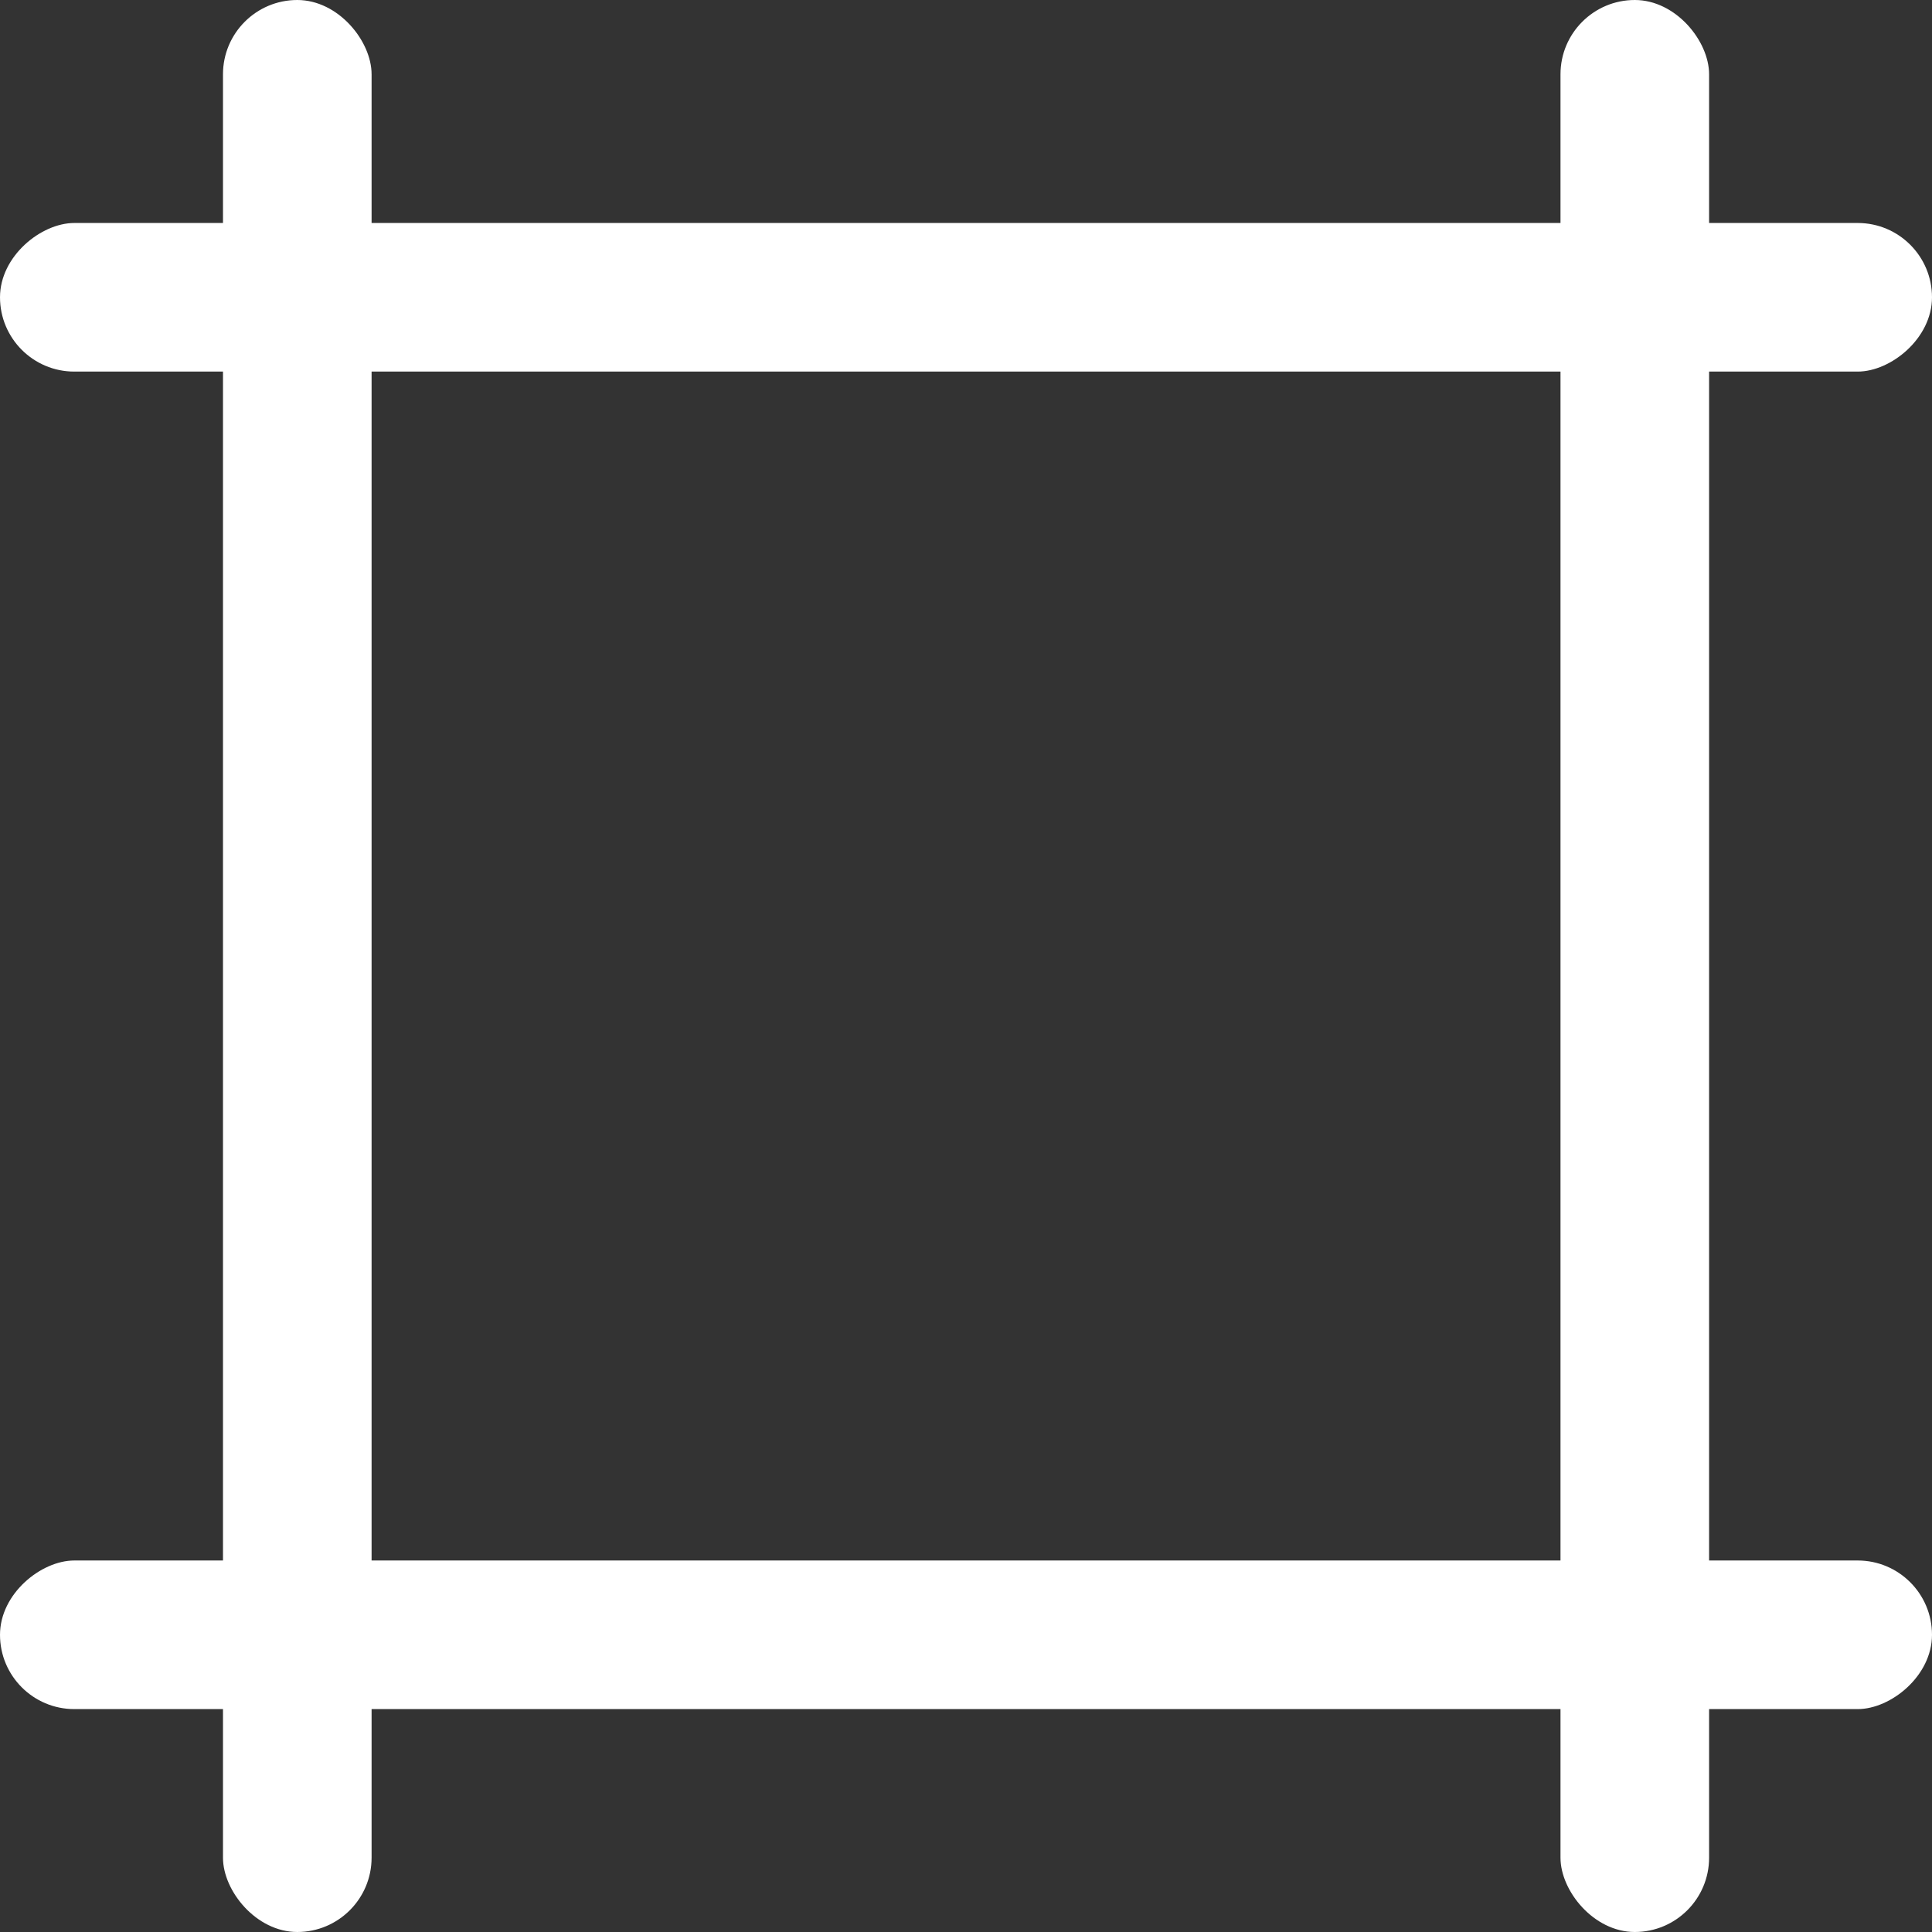 <svg width="24" height="24" viewBox="0 0 24 24" fill="none" xmlns="http://www.w3.org/2000/svg">
<rect x="0" y="0" width="24" height="24" fill="#333333" stroke="none"/>
<g opacity="1">
<rect x="2.77" width="1.846" height="24" rx="0.923" fill="white"/>
<rect x="19.385" width="1.846" height="24" rx="0.923" fill="white"/>
<rect x="24" y="2.77" width="1.846" height="24" rx="0.923" transform="rotate(90 24 2.77)" fill="white"/>
<rect x="24" y="19.385" width="1.846" height="24" rx="0.923" transform="rotate(90 24 19.385)" fill="white"/>
</g>
</svg>
